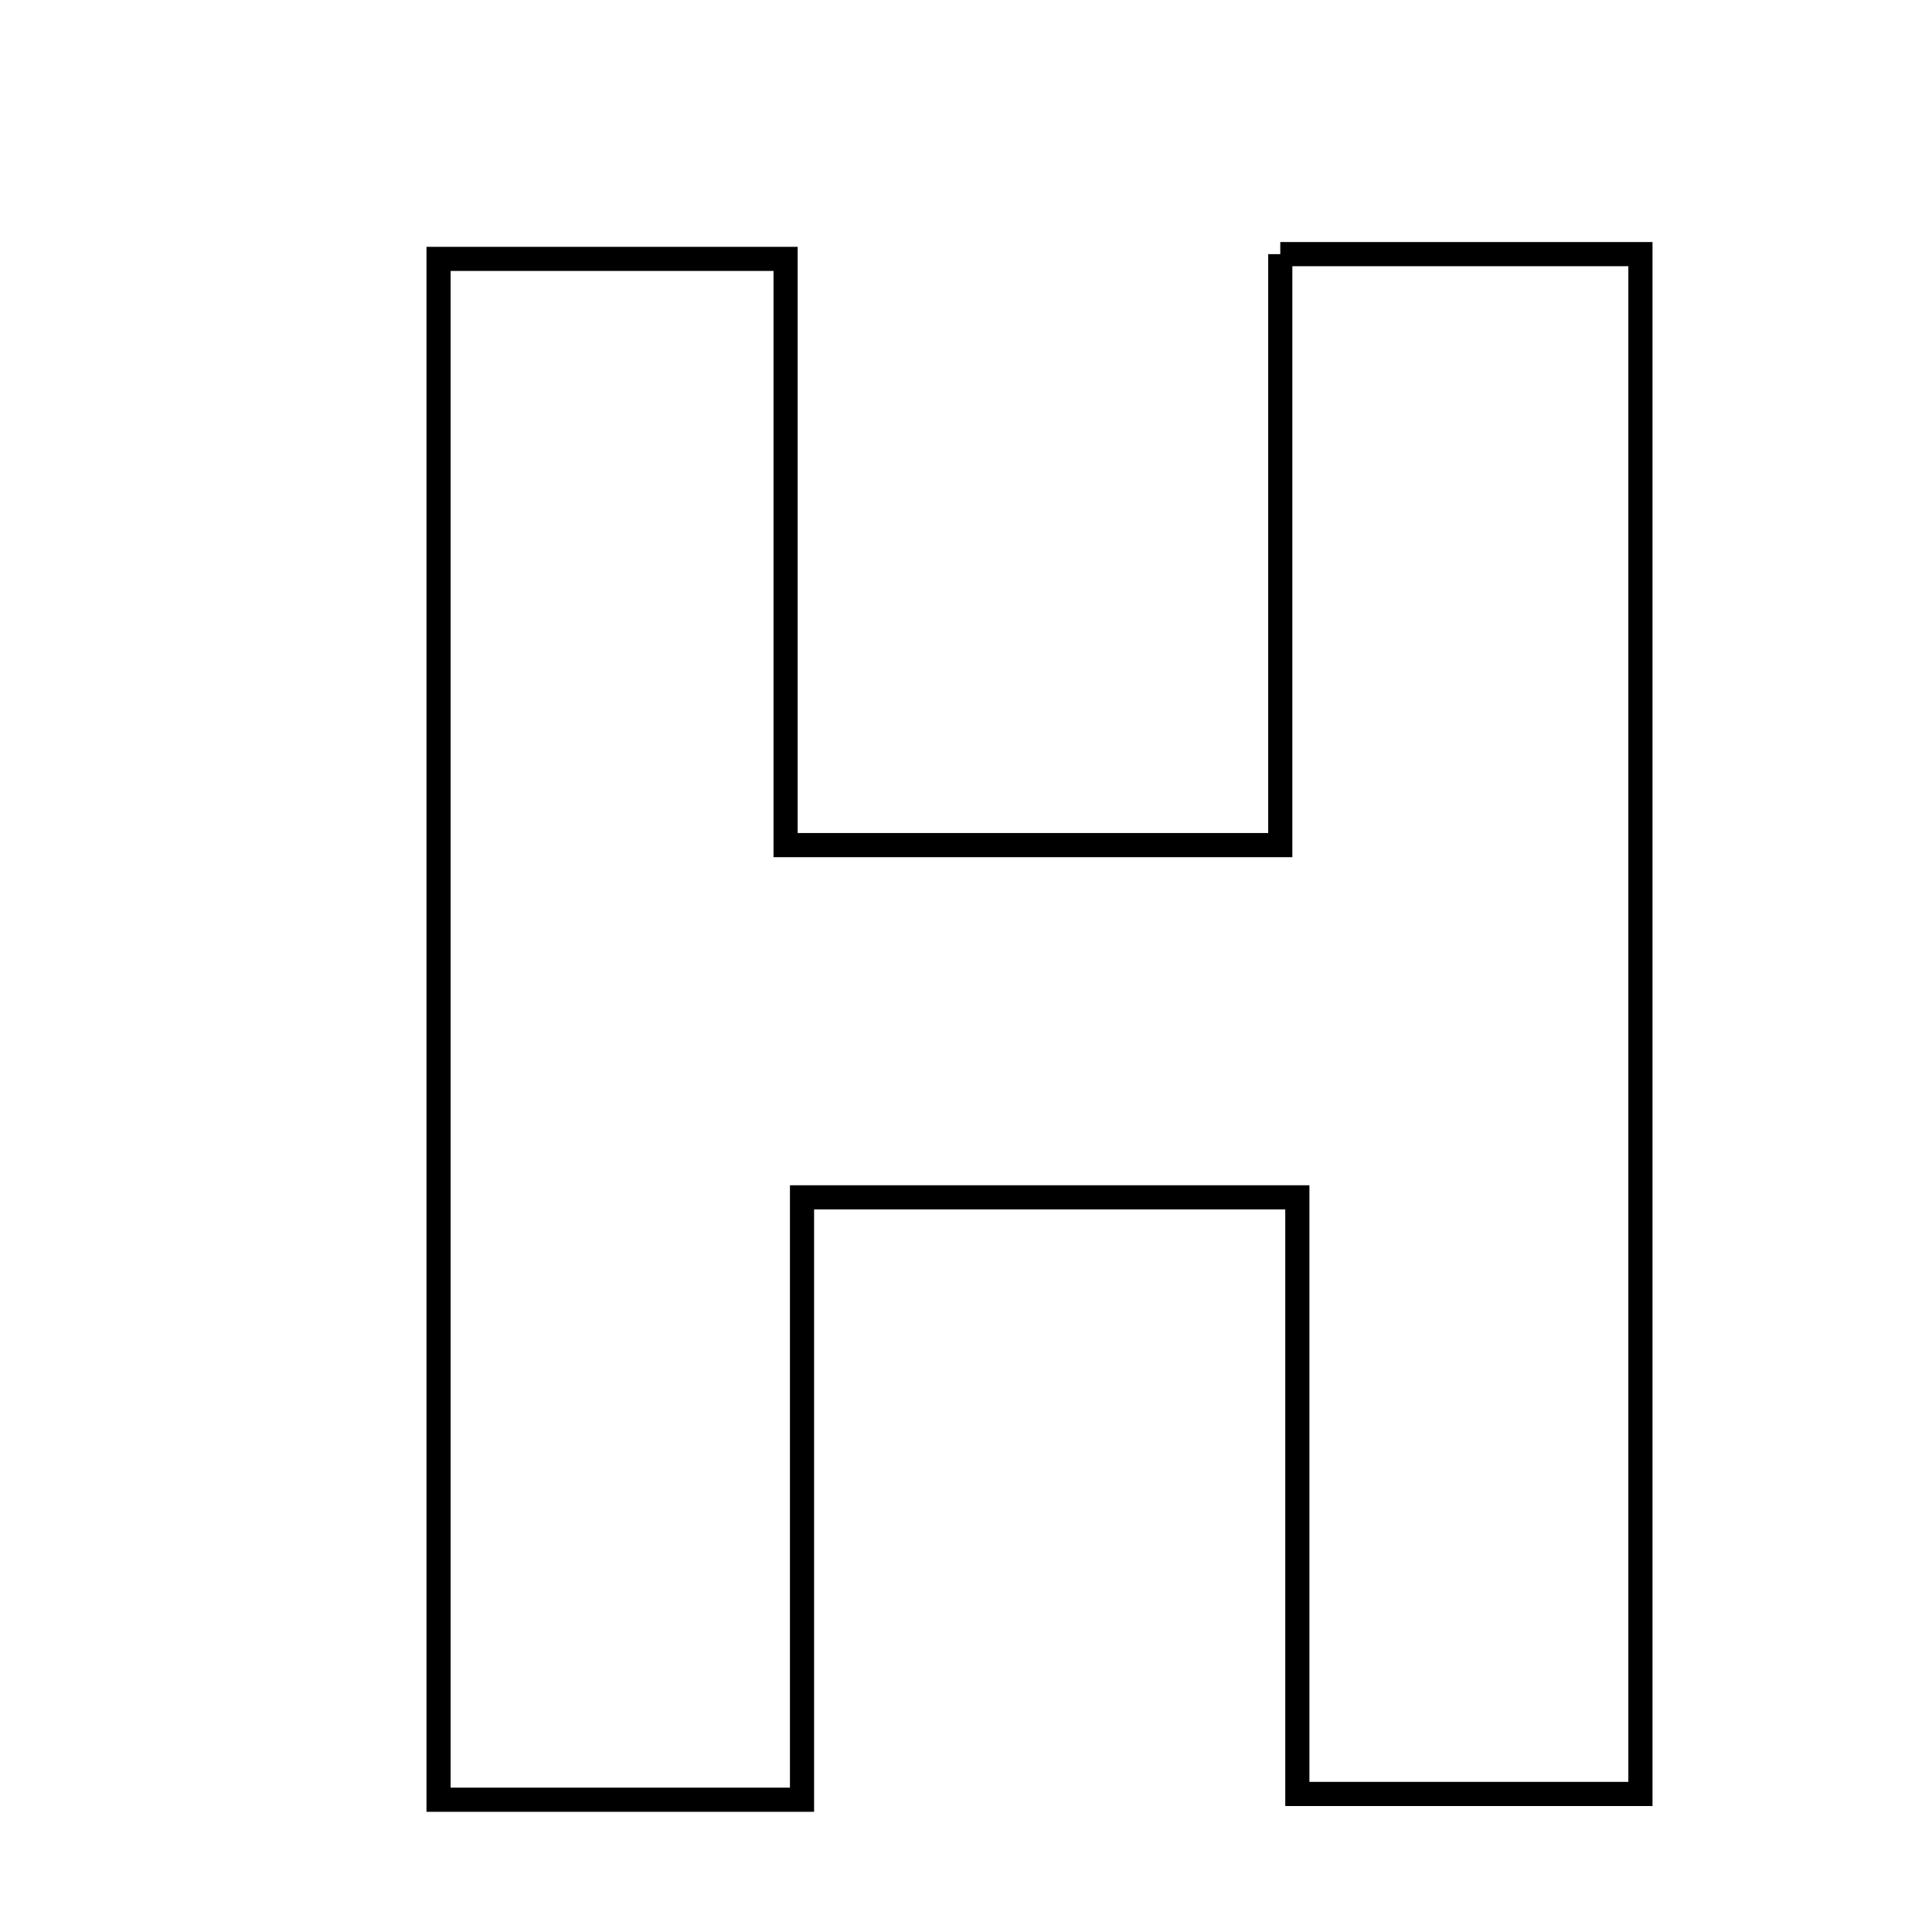 <svg xmlns="http://www.w3.org/2000/svg" viewBox="0.0 0.0 24.0 24.0" height="200px" width="200px"><path fill="none" stroke="black" stroke-width=".3" stroke-opacity="1.0"  filling="0" d="M15.904 3.157 C17.596 3.157 18.913 3.157 20.378 3.157 C20.378 9.527 20.378 15.793 20.378 22.285 C19.091 22.285 17.773 22.285 16.116 22.285 C16.116 19.943 16.116 17.537 16.116 14.874 C13.976 14.874 12.164 14.874 9.963 14.874 C9.963 17.258 9.963 19.742 9.963 22.357 C8.264 22.357 6.942 22.357 5.448 22.357 C5.448 15.957 5.448 9.699 5.448 3.216 C6.791 3.216 8.114 3.216 9.759 3.216 C9.759 5.511 9.759 7.915 9.759 10.498 C11.887 10.498 13.705 10.498 15.904 10.498 C15.904 8.108 15.904 5.709 15.904 3.157"></path></svg>